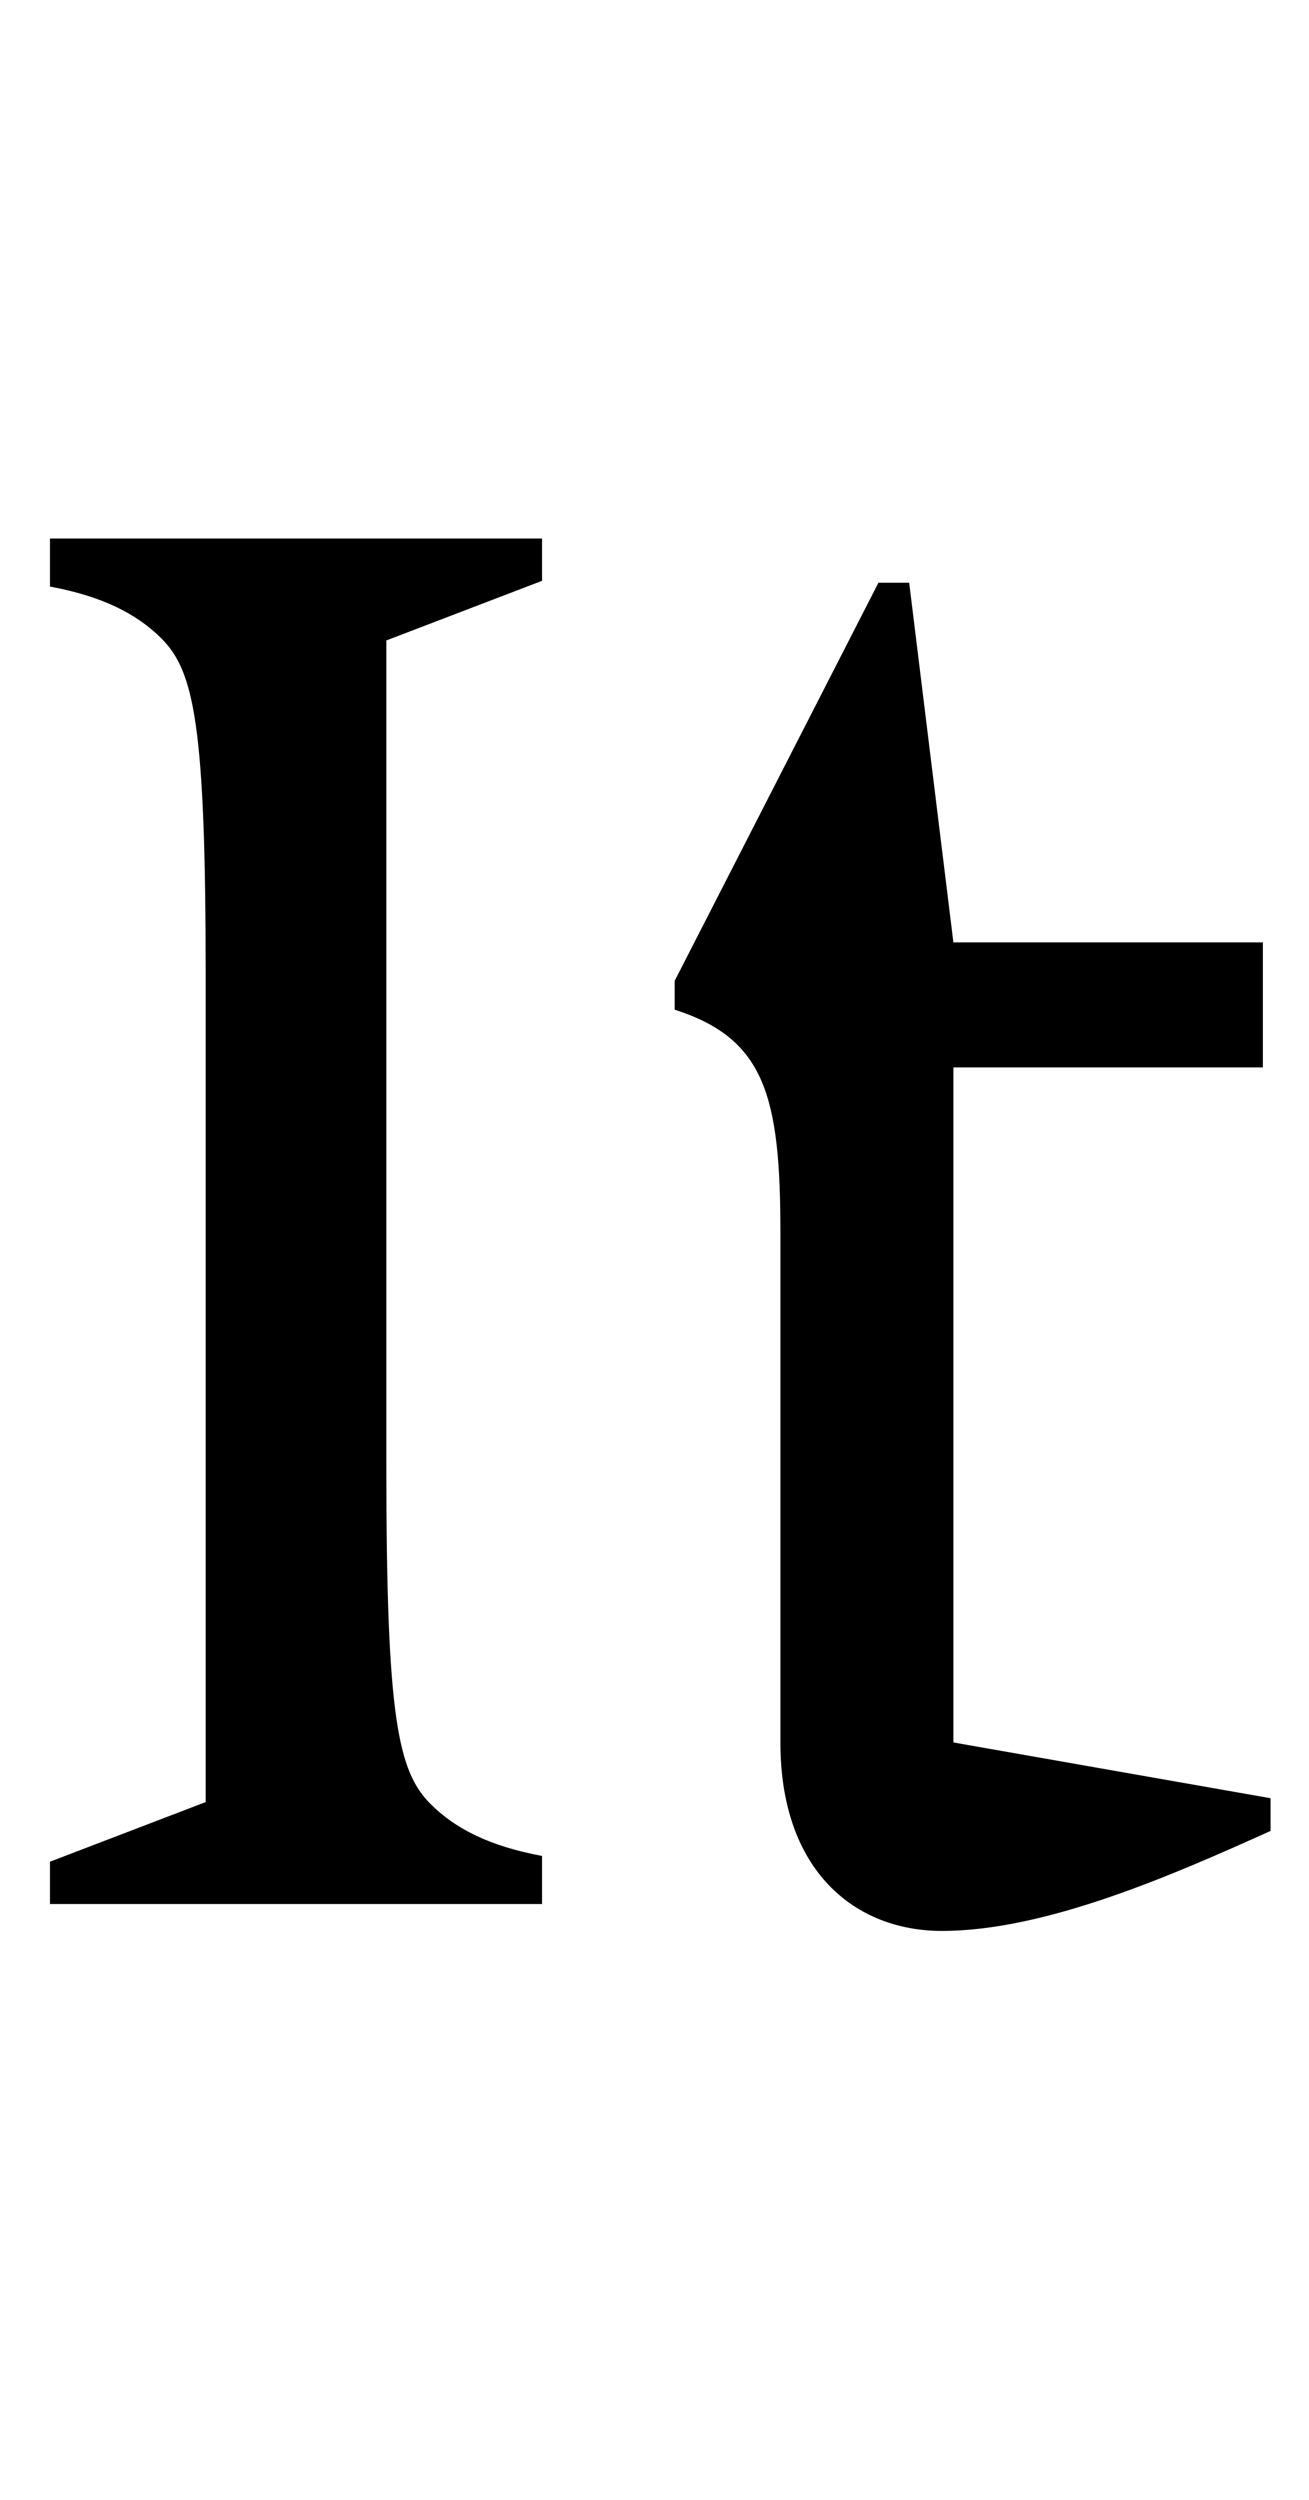 <svg width="681" height="1300.002" xmlns="http://www.w3.org/2000/svg"><path d="M201 333.002l81-31v-22H26v25c27 5 45 14 58 27 17 17 23 45 23 175v430l-81 31v22h256v-25c-27-5-45-14-58-27-17-17-23-45-23-175zm272-30h-16l-106 207v15c47 15 55 45 55 116v265c0 67 39 98 84 98 54 0 120-29 171-52v-17l-165-29v-351h161v-65H496zm0 0"/></svg>